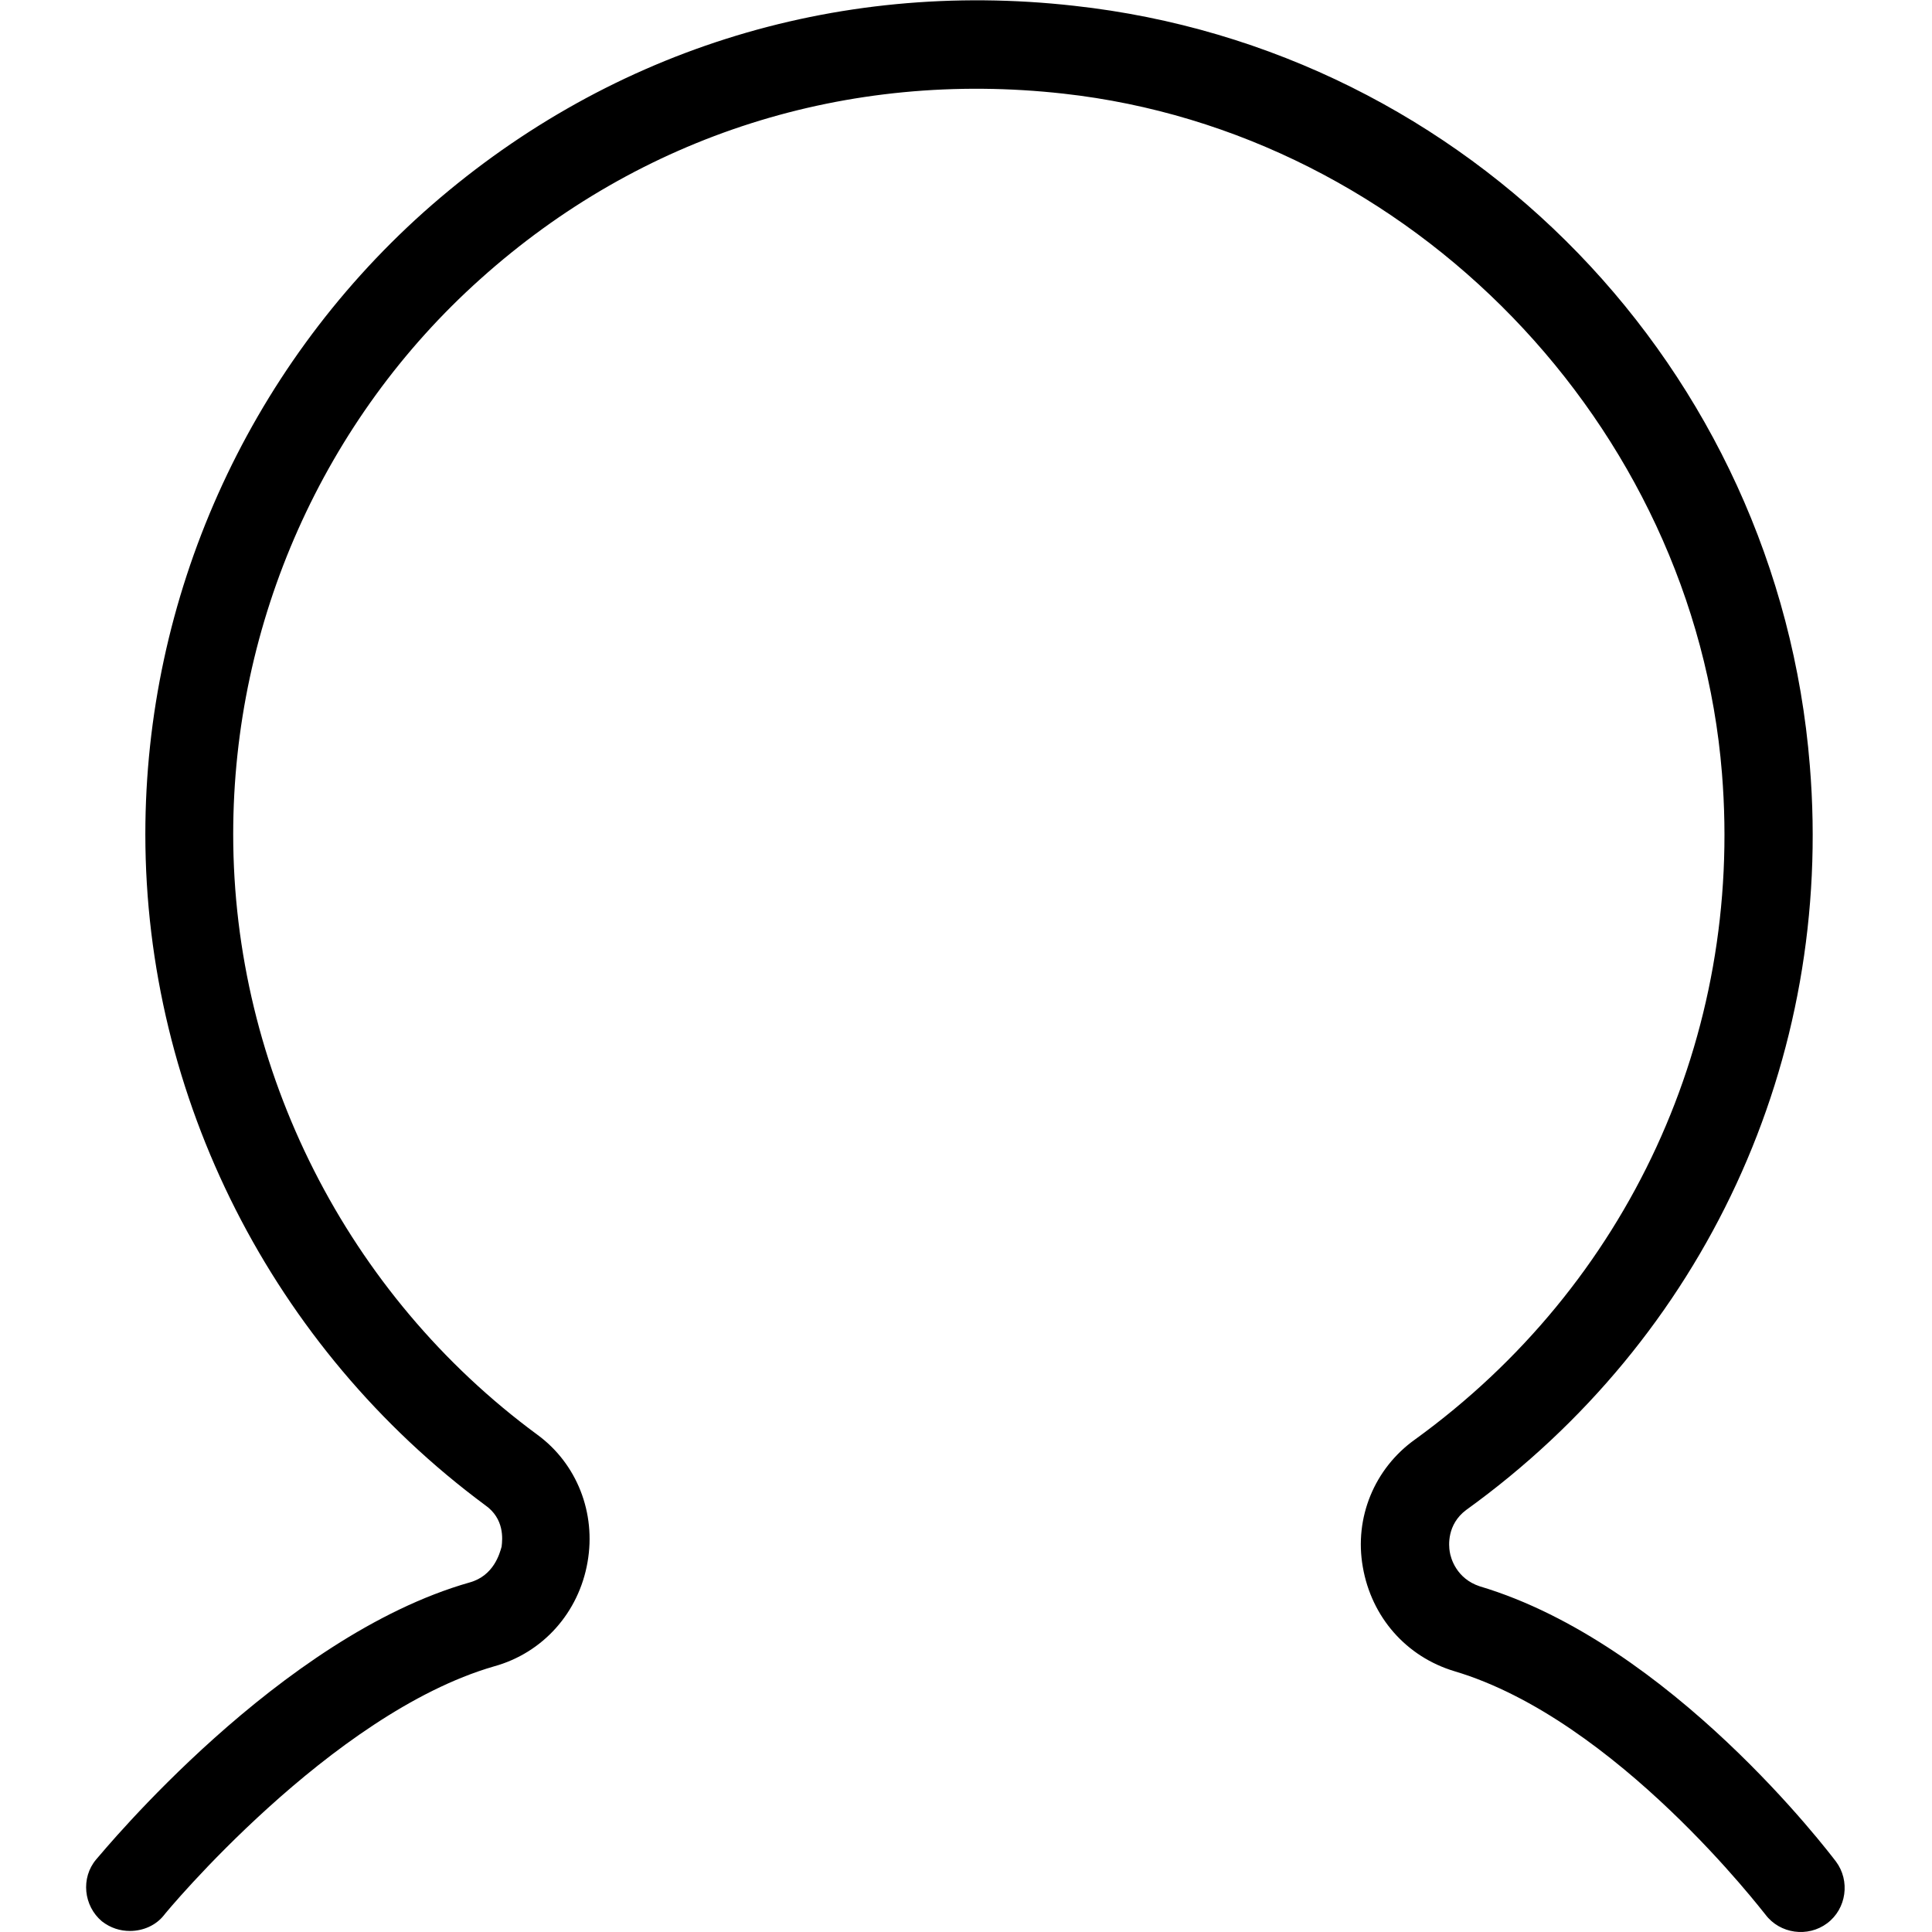 <?xml version="1.0" standalone="no"?><!DOCTYPE svg PUBLIC "-//W3C//DTD SVG 1.1//EN" "http://www.w3.org/Graphics/SVG/1.1/DTD/svg11.dtd"><svg t="1512645231126" class="icon" style="" viewBox="0 0 1024 1024" version="1.1" xmlns="http://www.w3.org/2000/svg" p-id="1122" xmlns:xlink="http://www.w3.org/1999/xlink" width="200" height="200"><defs><style type="text/css"></style></defs><path d="M68.846 1023.45c-5.117 0-10.234-1.535-14.84-5.117-9.723-8.188-11.258-23.028-3.07-32.75 4.094-4.606 97.228-118.208 198.038-146.865 12.793-3.582 15.863-15.352 16.887-18.934 0.512-4.094 1.535-14.84-8.699-22.004C144.582 714.368 77.034 581.831 77.034 442.13c0-125.373 53.731-245.628 147.377-329.551C319.591 27.633 441.894-11.258 569.313 3.07c209.295 23.028 373.047 192.409 389.934 402.727 12.793 156.076-55.778 303.453-182.174 394.54-10.234 7.676-9.211 18.934-8.699 22.004 0.512 3.582 3.582 14.328 15.863 18.422 101.322 30.192 185.244 141.236 188.826 145.842 7.676 10.234 5.629 25.075-4.606 32.75-10.234 7.676-25.075 5.629-32.75-4.606-1.023-1.023-78.806-103.368-164.775-128.955-25.586-7.676-44.008-28.657-48.614-55.266-4.606-26.098 6.141-52.196 27.633-67.548 113.091-81.876 173.986-213.901 162.729-353.09-14.84-184.733-164.775-339.785-348.996-360.254-114.626-12.793-224.135 22.004-309.082 98.251C171.703 222.089 123.601 329.551 123.601 442.13c0 124.861 60.384 244.093 161.193 318.293 20.981 15.352 31.215 41.45 26.61 67.548-4.606 26.61-23.539 48.102-49.637 55.266-86.482 25.075-173.986 130.49-175.01 132.025C82.663 1020.379 76.01 1023.45 68.846 1023.45z" p-id="1123"></path></svg>